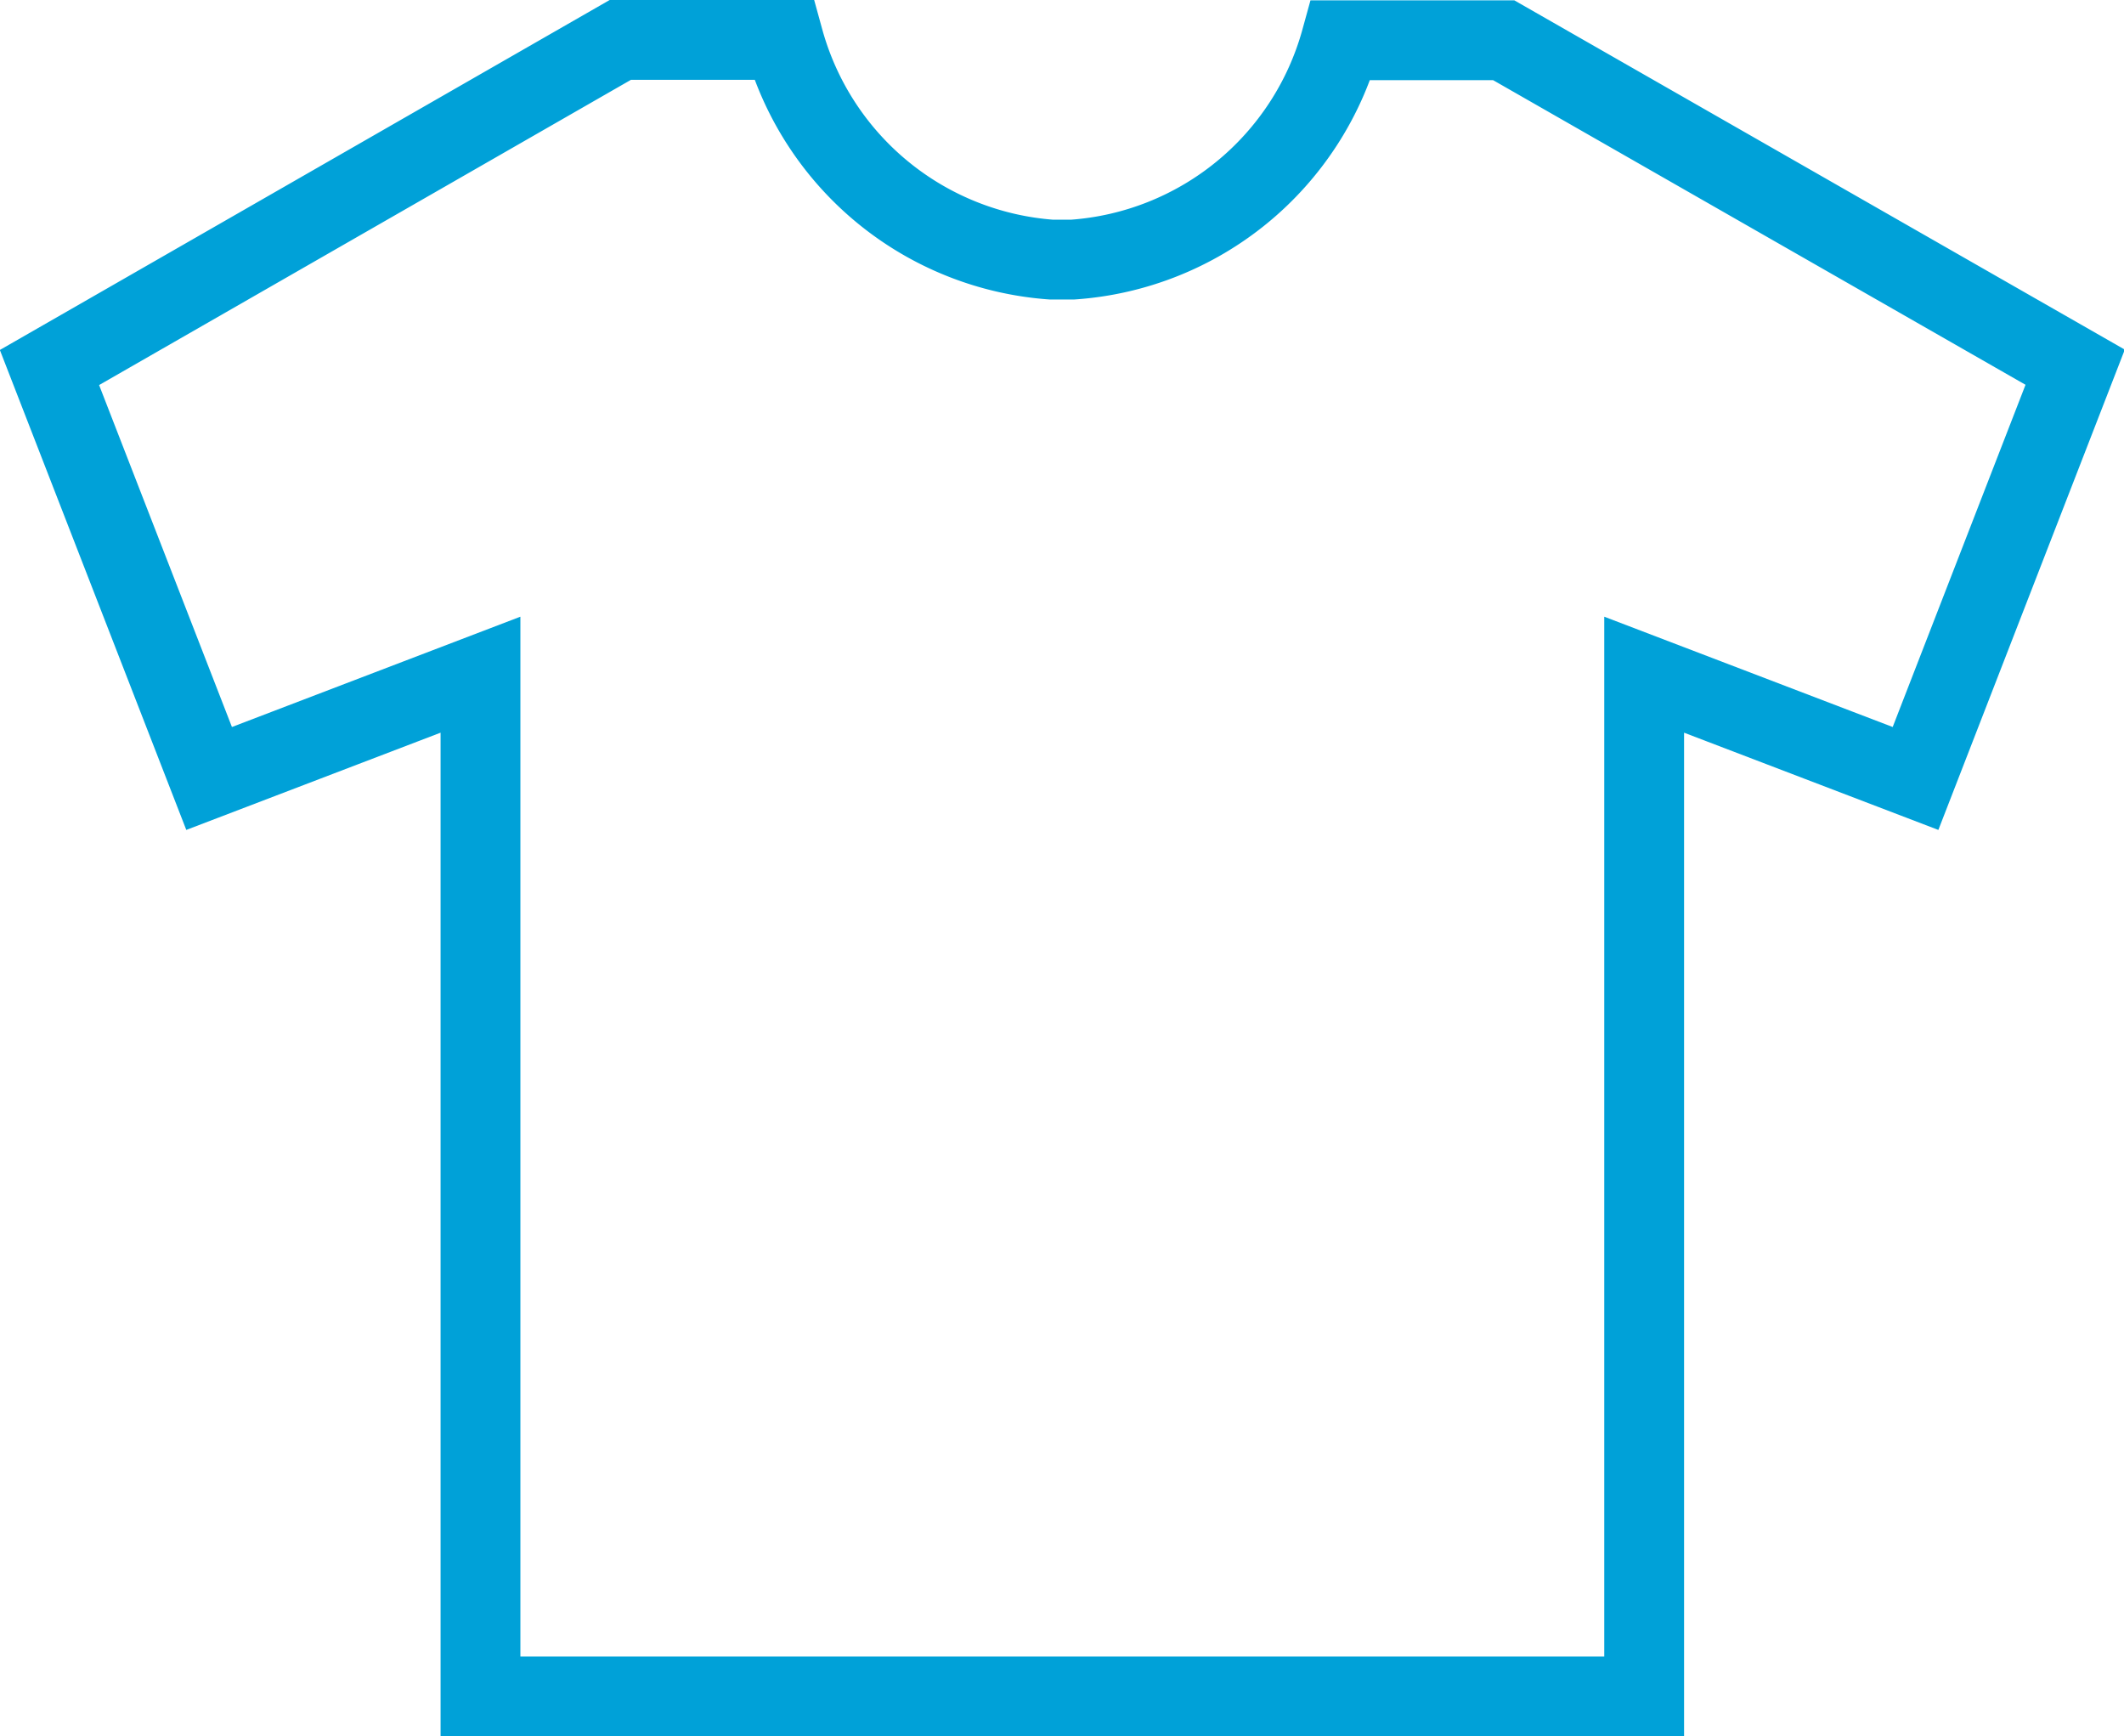 <svg xmlns="http://www.w3.org/2000/svg" viewBox="0 0 66.53 54.38"><defs><style>.cls-1{fill:none;stroke:#00a1d8;stroke-miterlimit:10;stroke-width:2.5px;}</style></defs><title>camisetas</title><g id="Camada_2" data-name="Camada 2"><g id="Camada_1-2" data-name="Camada 1"><path class="cls-1" d="M65,11.5,60,24.38l-8.5-3.25v32H15.05v-32l-8.5,3.25-5-12.87L19.43,1.25h5.12a9.4,9.4,0,0,0,8.38,6.88h.67A9.39,9.39,0,0,0,42,1.26H47.1Z"/></g></g></svg>